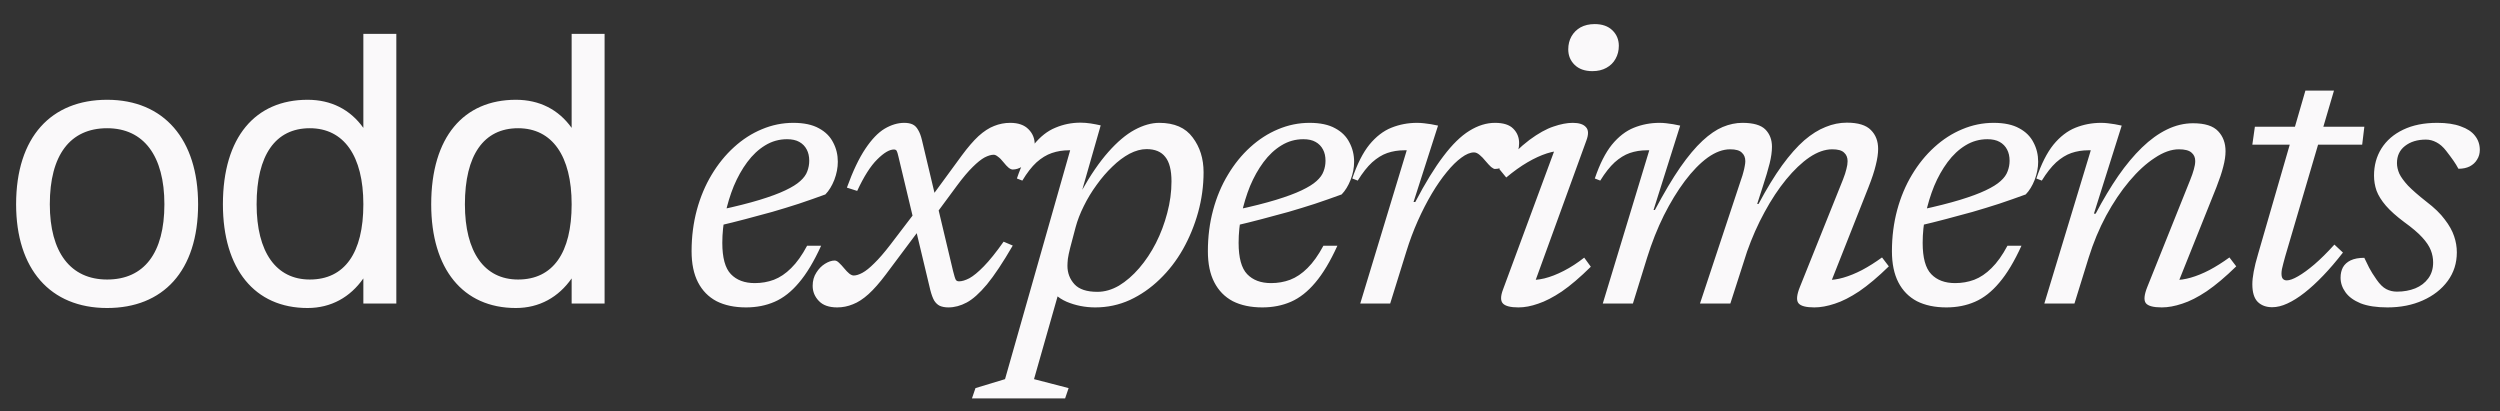 <svg width="79" height="13" viewBox="0 0 79 13" fill="none" xmlns="http://www.w3.org/2000/svg">
<rect x="0" y="0" width="79" height="13" fill="#333333" stroke="none"/>
<path d="M3.385 9.733C1.586 9.733 0.509 8.502 0.509 6.455C0.509 4.325 1.621 3.153 3.385 3.153C5.183 3.153 6.26 4.407 6.26 6.455C6.26 8.573 5.148 9.733 3.385 9.733ZM3.385 8.833C4.556 8.833 5.195 7.993 5.195 6.455C5.195 4.928 4.544 4.052 3.385 4.052C2.213 4.052 1.574 4.905 1.574 6.455C1.574 7.97 2.225 8.833 3.385 8.833ZM9.719 9.733C8.05 9.733 7.044 8.502 7.044 6.455C7.044 4.325 8.074 3.153 9.719 3.153C10.464 3.153 11.068 3.461 11.482 4.041V1.07H12.524V9.591H11.482V8.798C11.068 9.39 10.464 9.733 9.719 9.733ZM9.79 8.833C10.89 8.833 11.482 7.993 11.482 6.455C11.482 4.928 10.867 4.052 9.79 4.052C8.701 4.052 8.109 4.905 8.109 6.455C8.109 7.97 8.725 8.833 9.79 8.833ZM16.301 9.733C14.632 9.733 13.626 8.502 13.626 6.455C13.626 4.325 14.656 3.153 16.301 3.153C17.046 3.153 17.65 3.461 18.064 4.041V1.07H19.105V9.591H18.064V8.798C17.65 9.39 17.046 9.733 16.301 9.733ZM16.372 8.833C17.472 8.833 18.064 7.993 18.064 6.455C18.064 4.928 17.449 4.052 16.372 4.052C15.283 4.052 14.691 4.905 14.691 6.455C14.691 7.97 15.307 8.833 16.372 8.833ZM24.871 4.399C24.622 4.399 24.39 4.464 24.177 4.595C23.968 4.722 23.78 4.898 23.612 5.124C23.448 5.345 23.307 5.597 23.188 5.879C23.073 6.162 22.983 6.459 22.917 6.77C22.856 7.078 22.825 7.379 22.825 7.674C22.825 8.145 22.915 8.475 23.096 8.663C23.276 8.851 23.528 8.946 23.851 8.946C24.064 8.946 24.265 8.911 24.454 8.841C24.646 8.767 24.828 8.645 25 8.473C25.177 8.3 25.345 8.065 25.504 7.766H25.947C25.721 8.262 25.488 8.651 25.246 8.933C25.009 9.216 24.753 9.417 24.478 9.536C24.208 9.654 23.907 9.714 23.575 9.714C23.21 9.714 22.899 9.648 22.641 9.517C22.387 9.382 22.192 9.183 22.057 8.921C21.922 8.659 21.854 8.331 21.854 7.938C21.854 7.479 21.91 7.045 22.02 6.635C22.131 6.226 22.287 5.855 22.487 5.523C22.688 5.187 22.924 4.896 23.194 4.651C23.464 4.405 23.757 4.216 24.073 4.085C24.392 3.95 24.724 3.882 25.068 3.882C25.404 3.882 25.674 3.94 25.879 4.055C26.084 4.165 26.233 4.315 26.328 4.503C26.426 4.687 26.475 4.89 26.475 5.111C26.475 5.3 26.438 5.49 26.365 5.683C26.291 5.871 26.197 6.025 26.082 6.144C25.803 6.246 25.523 6.344 25.24 6.439C24.962 6.529 24.681 6.615 24.398 6.697C24.116 6.775 23.835 6.85 23.556 6.924C23.278 6.998 23.006 7.065 22.739 7.127L22.764 6.629C23.255 6.523 23.669 6.418 24.005 6.316C24.341 6.213 24.611 6.113 24.816 6.015C25.025 5.916 25.183 5.818 25.289 5.72C25.4 5.621 25.474 5.519 25.511 5.412C25.551 5.306 25.572 5.195 25.572 5.081C25.572 4.941 25.545 4.823 25.492 4.724C25.439 4.622 25.361 4.542 25.259 4.485C25.156 4.427 25.027 4.399 24.871 4.399ZM29.478 6.899L29.14 7.139L27.991 8.675C27.794 8.937 27.612 9.144 27.444 9.296C27.276 9.447 27.112 9.554 26.952 9.615C26.793 9.681 26.627 9.714 26.455 9.714C26.197 9.714 26.004 9.646 25.877 9.511C25.746 9.376 25.68 9.216 25.68 9.032C25.68 8.872 25.719 8.733 25.797 8.614C25.871 8.495 25.961 8.403 26.067 8.337C26.178 8.268 26.28 8.233 26.375 8.233C26.42 8.233 26.467 8.257 26.516 8.307C26.565 8.352 26.619 8.409 26.676 8.479C26.733 8.548 26.786 8.604 26.836 8.645C26.889 8.686 26.936 8.706 26.977 8.706C27.055 8.706 27.147 8.677 27.253 8.62C27.36 8.563 27.485 8.462 27.628 8.319C27.776 8.176 27.946 7.979 28.138 7.729L28.986 6.617L29.312 6.389L30.387 4.921C30.58 4.659 30.758 4.452 30.922 4.3C31.09 4.149 31.254 4.042 31.413 3.981C31.577 3.915 31.747 3.882 31.923 3.882C32.177 3.882 32.37 3.95 32.501 4.085C32.632 4.216 32.697 4.376 32.697 4.565C32.697 4.72 32.659 4.859 32.581 4.982C32.507 5.101 32.417 5.193 32.31 5.259C32.204 5.324 32.102 5.357 32.003 5.357C31.966 5.357 31.923 5.339 31.874 5.302C31.825 5.261 31.77 5.202 31.708 5.124C31.647 5.046 31.59 4.989 31.536 4.952C31.487 4.911 31.442 4.89 31.401 4.89C31.319 4.89 31.223 4.919 31.112 4.976C31.006 5.034 30.881 5.134 30.737 5.277C30.594 5.417 30.428 5.613 30.24 5.867L29.478 6.899ZM32.003 7.76C31.692 8.296 31.419 8.706 31.186 8.989C30.953 9.267 30.739 9.458 30.547 9.56C30.354 9.663 30.162 9.714 29.969 9.714C29.863 9.714 29.773 9.697 29.699 9.665C29.629 9.632 29.57 9.576 29.521 9.499C29.476 9.421 29.435 9.31 29.398 9.167L28.39 4.946C28.37 4.855 28.351 4.796 28.335 4.767C28.319 4.739 28.29 4.724 28.249 4.724C28.105 4.724 27.929 4.829 27.72 5.038C27.512 5.242 27.3 5.574 27.087 6.033L26.762 5.929C26.95 5.408 27.145 4.999 27.346 4.7C27.546 4.401 27.749 4.19 27.954 4.067C28.163 3.944 28.37 3.882 28.575 3.882C28.681 3.882 28.769 3.899 28.839 3.932C28.908 3.964 28.966 4.022 29.011 4.104C29.06 4.182 29.101 4.29 29.134 4.429L30.117 8.565C30.154 8.712 30.182 8.804 30.203 8.841C30.223 8.874 30.258 8.89 30.307 8.89C30.397 8.89 30.506 8.858 30.633 8.792C30.76 8.722 30.912 8.597 31.088 8.417C31.268 8.233 31.477 7.973 31.714 7.637L32.003 7.76ZM33.817 7.833C33.781 7.977 33.756 8.094 33.744 8.184C33.736 8.27 33.731 8.341 33.731 8.399C33.731 8.624 33.805 8.819 33.953 8.982C34.1 9.142 34.342 9.222 34.678 9.222C34.907 9.222 35.134 9.157 35.36 9.026C35.585 8.89 35.798 8.706 35.999 8.473C36.2 8.239 36.376 7.975 36.527 7.68C36.679 7.381 36.797 7.065 36.884 6.734C36.974 6.398 37.019 6.064 37.019 5.732C37.019 5.376 36.953 5.118 36.822 4.958C36.695 4.794 36.498 4.712 36.232 4.712C36.06 4.712 35.88 4.761 35.691 4.859C35.507 4.958 35.327 5.093 35.151 5.265C34.975 5.433 34.809 5.625 34.653 5.843C34.497 6.056 34.362 6.279 34.248 6.512C34.133 6.742 34.047 6.965 33.989 7.182L33.817 7.833ZM33.123 8.982H33.529L32.675 11.981L33.768 12.264L33.658 12.589H30.714L30.825 12.264L31.759 11.981L33.817 4.749C33.813 4.749 33.807 4.749 33.799 4.749C33.791 4.749 33.783 4.749 33.774 4.749C33.586 4.749 33.408 4.778 33.24 4.835C33.072 4.892 32.91 4.991 32.754 5.13C32.603 5.269 32.453 5.462 32.306 5.707L32.134 5.64C32.289 5.181 32.468 4.825 32.668 4.571C32.873 4.317 33.1 4.138 33.35 4.036C33.6 3.93 33.864 3.876 34.143 3.876C34.25 3.876 34.356 3.885 34.463 3.901C34.569 3.917 34.676 3.938 34.782 3.962L34.149 6.174L34.168 6.052C34.454 5.539 34.739 5.124 35.022 4.804C35.304 4.485 35.581 4.251 35.851 4.104C36.126 3.956 36.386 3.882 36.632 3.882C37.111 3.882 37.463 4.036 37.688 4.343C37.918 4.646 38.033 5.013 38.033 5.443C38.033 5.873 37.975 6.295 37.861 6.709C37.746 7.123 37.586 7.512 37.381 7.876C37.176 8.237 36.931 8.554 36.644 8.829C36.361 9.103 36.048 9.32 35.704 9.48C35.36 9.636 34.995 9.714 34.61 9.714C34.291 9.714 33.989 9.654 33.707 9.536C33.424 9.413 33.23 9.228 33.123 8.982ZM41.186 4.399C40.936 4.399 40.705 4.464 40.492 4.595C40.283 4.722 40.094 4.898 39.926 5.124C39.762 5.345 39.621 5.597 39.502 5.879C39.388 6.162 39.297 6.459 39.232 6.77C39.17 7.078 39.14 7.379 39.14 7.674C39.14 8.145 39.23 8.475 39.41 8.663C39.59 8.851 39.842 8.946 40.166 8.946C40.379 8.946 40.58 8.911 40.768 8.841C40.961 8.767 41.143 8.645 41.315 8.473C41.491 8.3 41.659 8.065 41.819 7.766H42.261C42.036 8.262 41.802 8.651 41.561 8.933C41.323 9.216 41.067 9.417 40.793 9.536C40.522 9.654 40.221 9.714 39.889 9.714C39.525 9.714 39.213 9.648 38.955 9.517C38.701 9.382 38.507 9.183 38.372 8.921C38.236 8.659 38.169 8.331 38.169 7.938C38.169 7.479 38.224 7.045 38.335 6.635C38.445 6.226 38.601 5.855 38.802 5.523C39.002 5.187 39.238 4.896 39.508 4.651C39.779 4.405 40.072 4.216 40.387 4.085C40.707 3.95 41.038 3.882 41.383 3.882C41.718 3.882 41.989 3.94 42.194 4.055C42.398 4.165 42.548 4.315 42.642 4.503C42.74 4.687 42.79 4.89 42.79 5.111C42.79 5.3 42.753 5.49 42.679 5.683C42.605 5.871 42.511 6.025 42.396 6.144C42.118 6.246 41.837 6.344 41.554 6.439C41.276 6.529 40.995 6.615 40.713 6.697C40.43 6.775 40.149 6.85 39.871 6.924C39.592 6.998 39.32 7.065 39.054 7.127L39.078 6.629C39.57 6.523 39.983 6.418 40.319 6.316C40.655 6.213 40.926 6.113 41.13 6.015C41.339 5.916 41.497 5.818 41.604 5.72C41.714 5.621 41.788 5.519 41.825 5.412C41.866 5.306 41.886 5.195 41.886 5.081C41.886 4.941 41.86 4.823 41.806 4.724C41.753 4.622 41.675 4.542 41.573 4.485C41.471 4.427 41.342 4.399 41.186 4.399ZM44.453 4.749C44.44 4.749 44.426 4.749 44.41 4.749C44.397 4.749 44.385 4.749 44.373 4.749C44.184 4.749 44.006 4.778 43.838 4.835C43.674 4.892 43.515 4.991 43.359 5.13C43.207 5.269 43.056 5.462 42.904 5.707L42.732 5.64C42.888 5.181 43.068 4.825 43.273 4.571C43.482 4.317 43.713 4.138 43.967 4.036C44.221 3.934 44.492 3.882 44.778 3.882C44.852 3.882 44.926 3.887 44.999 3.895C45.073 3.903 45.147 3.913 45.221 3.925C45.294 3.938 45.368 3.952 45.442 3.969L44.668 6.383H44.723C45.038 5.781 45.335 5.298 45.614 4.933C45.892 4.565 46.165 4.298 46.431 4.134C46.702 3.966 46.972 3.882 47.242 3.882C47.509 3.882 47.701 3.944 47.82 4.067C47.943 4.19 48.004 4.341 48.004 4.522C48.004 4.694 47.961 4.841 47.875 4.964C47.793 5.087 47.693 5.181 47.574 5.247C47.455 5.308 47.343 5.339 47.236 5.339C47.212 5.339 47.173 5.318 47.119 5.277C47.07 5.232 47.013 5.171 46.947 5.093C46.882 5.011 46.818 4.946 46.757 4.896C46.695 4.843 46.636 4.816 46.579 4.816C46.46 4.816 46.327 4.872 46.179 4.982C46.032 5.089 45.878 5.24 45.718 5.437C45.559 5.63 45.401 5.857 45.245 6.119C45.09 6.381 44.942 6.668 44.803 6.979C44.664 7.291 44.543 7.614 44.44 7.95L43.93 9.591H42.984L44.453 4.749ZM47.493 9.155L49.195 4.552L49.391 4.767C49.244 4.759 49.074 4.786 48.881 4.847C48.689 4.909 48.484 5.003 48.267 5.13C48.05 5.257 47.827 5.417 47.597 5.609L47.376 5.339C47.732 4.937 48.05 4.632 48.328 4.423C48.611 4.214 48.865 4.073 49.09 3.999C49.316 3.921 49.518 3.882 49.699 3.882C49.899 3.882 50.039 3.928 50.116 4.018C50.198 4.104 50.203 4.245 50.129 4.442L48.427 9.124L48.279 8.841C48.435 8.858 48.609 8.843 48.801 8.798C48.998 8.749 49.203 8.669 49.416 8.559C49.633 8.448 49.848 8.309 50.061 8.141L50.27 8.429C49.934 8.761 49.629 9.021 49.355 9.21C49.08 9.394 48.83 9.523 48.605 9.597C48.384 9.675 48.177 9.714 47.984 9.714C47.734 9.714 47.571 9.673 47.493 9.591C47.415 9.509 47.415 9.363 47.493 9.155ZM49.557 1.56C49.557 1.408 49.59 1.273 49.656 1.154C49.725 1.031 49.822 0.935 49.944 0.865C50.071 0.796 50.221 0.761 50.393 0.761C50.63 0.761 50.817 0.827 50.952 0.958C51.087 1.089 51.155 1.253 51.155 1.449C51.155 1.601 51.12 1.738 51.05 1.861C50.985 1.98 50.889 2.074 50.762 2.144C50.639 2.213 50.491 2.248 50.319 2.248C50.082 2.248 49.895 2.182 49.76 2.051C49.625 1.92 49.557 1.756 49.557 1.56ZM57.776 9.124L57.739 8.847C57.895 8.851 58.065 8.827 58.249 8.774C58.437 8.72 58.634 8.64 58.839 8.534C59.048 8.423 59.259 8.29 59.472 8.135L59.687 8.417C59.347 8.749 59.035 9.011 58.753 9.204C58.47 9.392 58.212 9.523 57.979 9.597C57.745 9.675 57.53 9.714 57.333 9.714C57.067 9.714 56.899 9.669 56.83 9.579C56.76 9.488 56.776 9.316 56.879 9.062L58.237 5.677C58.29 5.542 58.327 5.429 58.347 5.339C58.372 5.249 58.384 5.167 58.384 5.093C58.384 4.978 58.347 4.888 58.273 4.823C58.204 4.753 58.079 4.718 57.899 4.718C57.669 4.718 57.43 4.802 57.18 4.97C56.934 5.138 56.688 5.372 56.442 5.671C56.201 5.965 55.973 6.31 55.76 6.703C55.547 7.092 55.363 7.508 55.207 7.95L54.679 9.591H53.72L55.017 5.677C55.05 5.587 55.074 5.507 55.091 5.437C55.111 5.367 55.125 5.304 55.134 5.247C55.146 5.189 55.152 5.138 55.152 5.093C55.152 4.978 55.115 4.888 55.041 4.823C54.972 4.753 54.849 4.718 54.673 4.718C54.443 4.718 54.206 4.806 53.96 4.982C53.718 5.159 53.479 5.404 53.241 5.72C53.008 6.031 52.786 6.394 52.578 6.807C52.373 7.221 52.197 7.666 52.049 8.141L51.6 9.591H50.648L52.117 4.749C52.104 4.749 52.09 4.749 52.074 4.749C52.061 4.749 52.049 4.749 52.037 4.749C51.848 4.749 51.67 4.778 51.502 4.835C51.338 4.892 51.178 4.991 51.023 5.13C50.871 5.269 50.72 5.462 50.568 5.707L50.396 5.64C50.552 5.181 50.732 4.825 50.937 4.571C51.146 4.317 51.377 4.138 51.631 4.036C51.885 3.934 52.156 3.882 52.442 3.882C52.516 3.882 52.588 3.887 52.657 3.895C52.731 3.903 52.803 3.913 52.872 3.925C52.946 3.938 53.02 3.952 53.094 3.969L52.252 6.635H52.295C52.582 6.095 52.848 5.646 53.094 5.29C53.343 4.933 53.579 4.653 53.8 4.448C54.021 4.243 54.234 4.098 54.439 4.012C54.648 3.925 54.855 3.882 55.06 3.882C55.404 3.882 55.646 3.952 55.785 4.091C55.924 4.231 55.994 4.413 55.994 4.638C55.994 4.794 55.969 4.97 55.92 5.167C55.871 5.363 55.799 5.605 55.705 5.892L55.527 6.445H55.57C55.828 5.961 56.076 5.556 56.313 5.228C56.555 4.896 56.789 4.632 57.014 4.435C57.243 4.239 57.469 4.098 57.69 4.012C57.911 3.921 58.134 3.876 58.359 3.876C58.716 3.876 58.97 3.954 59.121 4.11C59.273 4.261 59.349 4.46 59.349 4.706C59.349 4.853 59.324 5.023 59.275 5.216C59.23 5.408 59.152 5.644 59.042 5.922L57.776 9.124ZM62.802 4.399C62.553 4.399 62.321 4.464 62.108 4.595C61.899 4.722 61.711 4.898 61.543 5.124C61.379 5.345 61.237 5.597 61.119 5.879C61.004 6.162 60.914 6.459 60.848 6.77C60.787 7.078 60.756 7.379 60.756 7.674C60.756 8.145 60.846 8.475 61.027 8.663C61.207 8.851 61.459 8.946 61.782 8.946C61.995 8.946 62.196 8.911 62.385 8.841C62.577 8.767 62.759 8.645 62.931 8.473C63.108 8.3 63.276 8.065 63.435 7.766H63.878C63.652 8.262 63.419 8.651 63.177 8.933C62.94 9.216 62.684 9.417 62.409 9.536C62.139 9.654 61.838 9.714 61.506 9.714C61.141 9.714 60.83 9.648 60.572 9.517C60.318 9.382 60.123 9.183 59.988 8.921C59.853 8.659 59.785 8.331 59.785 7.938C59.785 7.479 59.841 7.045 59.951 6.635C60.062 6.226 60.218 5.855 60.418 5.523C60.619 5.187 60.855 4.896 61.125 4.651C61.395 4.405 61.688 4.216 62.004 4.085C62.323 3.95 62.655 3.882 62.999 3.882C63.335 3.882 63.605 3.94 63.81 4.055C64.015 4.165 64.164 4.315 64.259 4.503C64.357 4.687 64.406 4.89 64.406 5.111C64.406 5.3 64.369 5.49 64.296 5.683C64.222 5.871 64.128 6.025 64.013 6.144C63.734 6.246 63.454 6.344 63.171 6.439C62.892 6.529 62.612 6.615 62.329 6.697C62.047 6.775 61.766 6.85 61.487 6.924C61.209 6.998 60.937 7.065 60.67 7.127L60.695 6.629C61.186 6.523 61.6 6.418 61.936 6.316C62.272 6.213 62.542 6.113 62.747 6.015C62.956 5.916 63.114 5.818 63.22 5.72C63.331 5.621 63.404 5.519 63.441 5.412C63.482 5.306 63.503 5.195 63.503 5.081C63.503 4.941 63.476 4.823 63.423 4.724C63.37 4.622 63.292 4.542 63.19 4.485C63.087 4.427 62.958 4.399 62.802 4.399ZM64.521 5.707L64.349 5.64C64.504 5.181 64.685 4.825 64.889 4.571C65.098 4.317 65.33 4.138 65.584 4.036C65.838 3.934 66.108 3.882 66.395 3.882C66.469 3.882 66.54 3.887 66.61 3.895C66.684 3.903 66.755 3.913 66.825 3.925C66.899 3.938 66.972 3.952 67.046 3.969L66.168 6.752H66.223C66.456 6.31 66.694 5.912 66.936 5.56C67.181 5.208 67.431 4.909 67.685 4.663C67.943 4.413 68.207 4.222 68.478 4.091C68.748 3.96 69.023 3.895 69.301 3.895C69.674 3.895 69.938 3.979 70.094 4.147C70.25 4.311 70.327 4.522 70.327 4.78C70.327 4.923 70.303 5.087 70.254 5.271C70.209 5.451 70.137 5.666 70.039 5.916L68.754 9.124L68.718 8.847C68.873 8.851 69.043 8.827 69.228 8.774C69.416 8.72 69.613 8.64 69.817 8.534C70.026 8.423 70.237 8.29 70.45 8.135L70.665 8.417C70.325 8.749 70.014 9.011 69.731 9.204C69.449 9.392 69.191 9.523 68.957 9.597C68.724 9.675 68.509 9.714 68.312 9.714C68.046 9.714 67.878 9.669 67.808 9.579C67.739 9.488 67.755 9.316 67.857 9.062L69.209 5.689C69.262 5.558 69.301 5.445 69.326 5.351C69.355 5.253 69.369 5.165 69.369 5.087C69.369 4.976 69.33 4.888 69.252 4.823C69.174 4.753 69.041 4.718 68.853 4.718C68.615 4.718 68.361 4.808 68.091 4.989C67.82 5.165 67.552 5.41 67.286 5.726C67.024 6.037 66.78 6.4 66.555 6.813C66.333 7.227 66.149 7.67 66.002 8.141L65.553 9.591H64.601L66.069 4.749C66.057 4.749 66.043 4.749 66.026 4.749C66.014 4.749 66.002 4.749 65.989 4.749C65.801 4.749 65.623 4.778 65.455 4.835C65.291 4.892 65.131 4.991 64.975 5.13C64.824 5.269 64.672 5.462 64.521 5.707ZM71.174 4.571L71.254 4.005H74.713L74.645 4.571H71.174ZM72.212 8.104C72.188 8.186 72.167 8.262 72.151 8.331C72.134 8.397 72.12 8.456 72.108 8.509C72.099 8.563 72.095 8.608 72.095 8.645C72.095 8.722 72.11 8.778 72.138 8.81C72.167 8.843 72.208 8.86 72.261 8.86C72.351 8.86 72.47 8.817 72.618 8.731C72.769 8.645 72.941 8.52 73.134 8.356C73.33 8.188 73.541 7.979 73.767 7.729L74.037 7.981C73.824 8.255 73.615 8.499 73.41 8.712C73.206 8.925 73.009 9.105 72.82 9.253C72.632 9.4 72.452 9.513 72.28 9.591C72.112 9.669 71.952 9.708 71.8 9.708C71.612 9.708 71.46 9.652 71.346 9.542C71.231 9.427 71.174 9.241 71.174 8.982C71.174 8.872 71.188 8.739 71.217 8.583C71.245 8.427 71.292 8.239 71.358 8.018L72.851 2.862H73.754L72.212 8.104ZM74.712 8.147C74.765 8.253 74.816 8.358 74.865 8.46C74.918 8.563 74.996 8.688 75.099 8.835C75.201 8.982 75.303 9.083 75.406 9.136C75.508 9.189 75.621 9.216 75.744 9.216C75.957 9.216 76.149 9.181 76.322 9.112C76.493 9.042 76.631 8.937 76.733 8.798C76.836 8.659 76.887 8.491 76.887 8.294C76.887 8.159 76.862 8.03 76.813 7.907C76.764 7.78 76.674 7.645 76.543 7.502C76.412 7.358 76.221 7.196 75.971 7.016C75.725 6.832 75.533 6.66 75.394 6.5C75.254 6.336 75.156 6.179 75.099 6.027C75.045 5.871 75.019 5.712 75.019 5.548C75.019 5.228 75.097 4.943 75.252 4.694C75.412 4.44 75.641 4.241 75.941 4.098C76.24 3.954 76.598 3.882 77.016 3.882C77.315 3.882 77.563 3.919 77.759 3.993C77.96 4.063 78.11 4.161 78.208 4.288C78.31 4.415 78.362 4.565 78.362 4.737C78.362 4.851 78.333 4.954 78.275 5.044C78.222 5.134 78.144 5.206 78.042 5.259C77.944 5.308 77.825 5.333 77.686 5.333C77.641 5.247 77.589 5.163 77.532 5.081C77.475 4.999 77.397 4.894 77.299 4.767C77.204 4.644 77.102 4.554 76.991 4.497C76.885 4.44 76.774 4.411 76.659 4.411C76.389 4.411 76.168 4.479 75.996 4.614C75.828 4.745 75.744 4.925 75.744 5.154C75.744 5.261 75.769 5.372 75.818 5.486C75.871 5.597 75.963 5.724 76.094 5.867C76.229 6.006 76.422 6.174 76.672 6.371C76.926 6.564 77.12 6.752 77.255 6.936C77.395 7.117 77.493 7.293 77.55 7.465C77.608 7.633 77.636 7.803 77.636 7.975C77.636 8.315 77.54 8.616 77.348 8.878C77.155 9.14 76.893 9.345 76.561 9.493C76.233 9.64 75.861 9.714 75.443 9.714C75.099 9.714 74.816 9.671 74.595 9.585C74.378 9.495 74.218 9.378 74.116 9.234C74.013 9.091 73.962 8.937 73.962 8.774C73.962 8.651 73.987 8.542 74.036 8.448C74.089 8.354 74.171 8.28 74.281 8.227C74.396 8.173 74.54 8.147 74.712 8.147Z" fill="#FAF9FA"/>
</svg>
